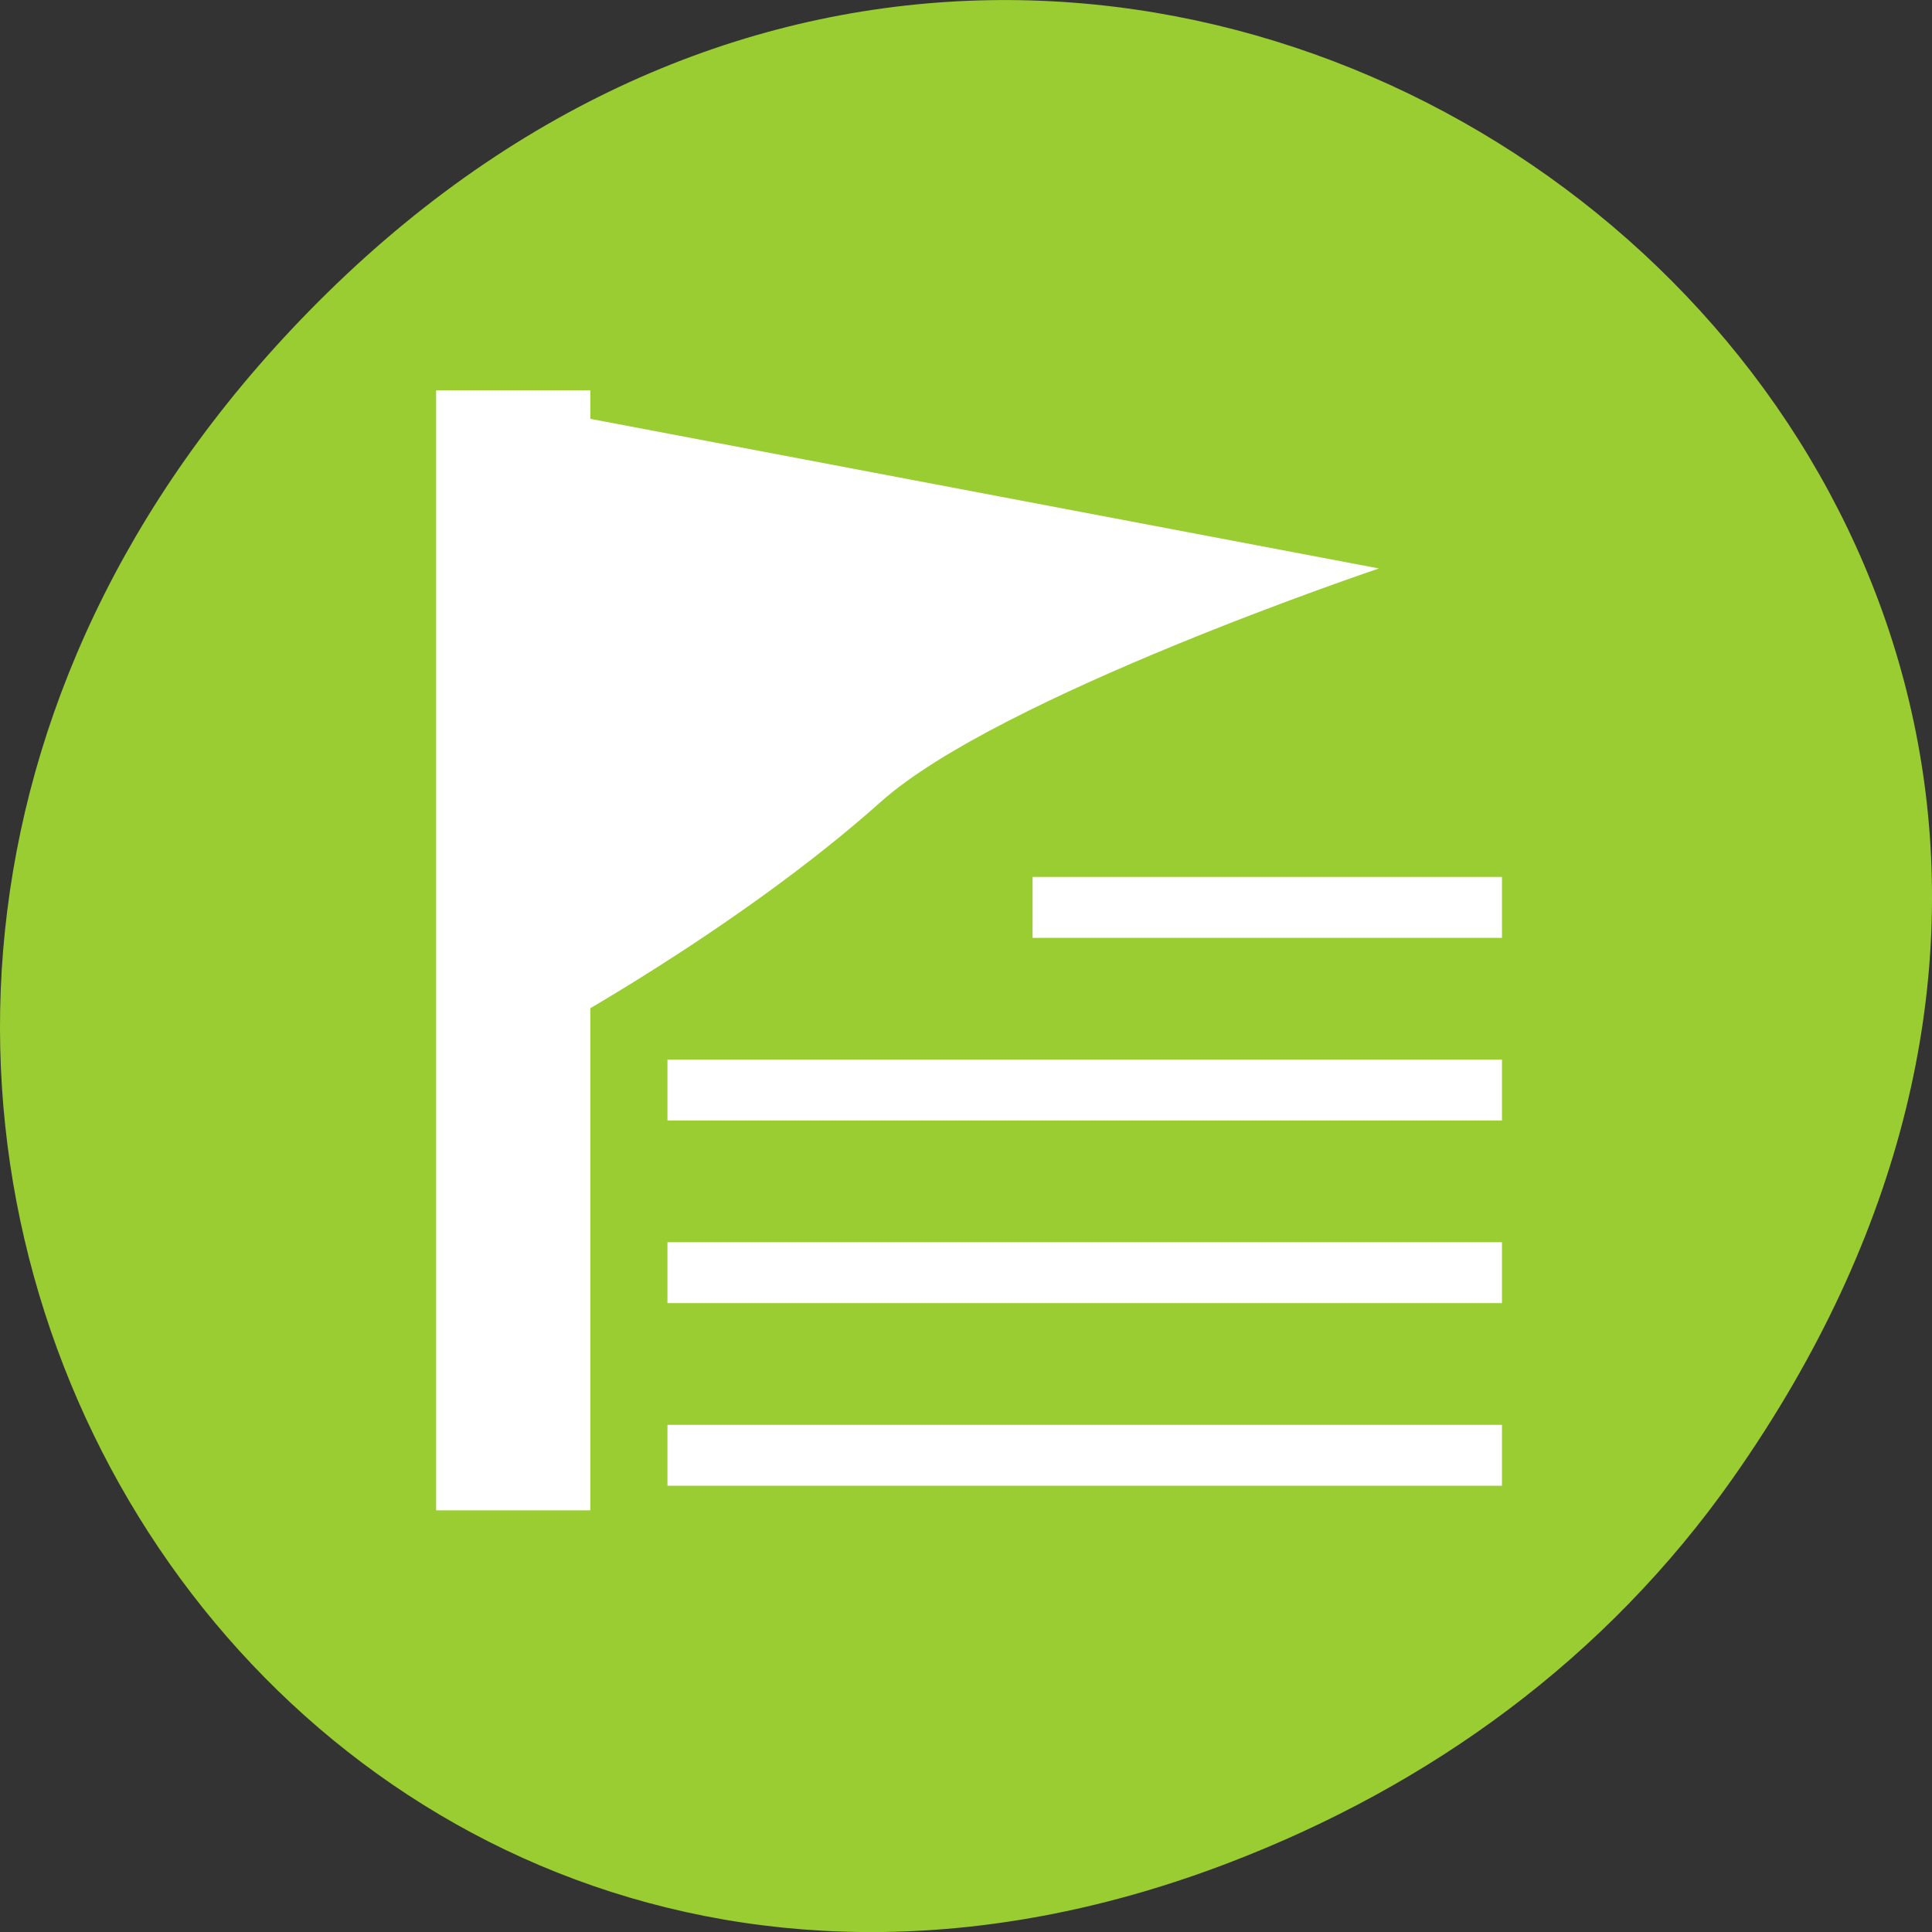 <svg xmlns="http://www.w3.org/2000/svg" viewBox="0 0 256 256"><rect x="0" y="0" width="256" height="256" fill="#333333" stroke="none"/><path d="m 229.63 992.2 c 92.05 -130.93 -77.948 -263.6 -186.39 -156.91 -102.17 100.51 -7.449 256.68 119.69 207.86 c 26.526 -10.185 49.802 -26.914 66.7 -50.948 z" transform="translate(0 -796.36)" style="fill:#9acd32;color:#000"/><g style="fill:#fff"><path d="m 88.44 196.87 v -8.07 h 110.58 v 8.07 z m 0 -24.2 v -8.07 h 110.58 v 8.07 z m 0 -24.2 v -8.07 h 110.58 v 8.07 z m 48.38 -24.2 v -8.07 h 62.2 v 8.07 z m -48.38 -3.226 v -53.23 l 34.21 26.625 z"/><g transform="matrix(4.164 0 0 4.947 -2199.68 -2733.84)"><path d="m 545.55 580.35 c 0 0 6.135 -2.787 10.743 -6.249 3.771 -2.833 15.848 -6.249 15.848 -6.249 l -25.975 -4.148 z"/><path d="m 542.14 563.08 h 4.906 v 30 h -4.906 z" style="color:#000"/></g></g></svg>
